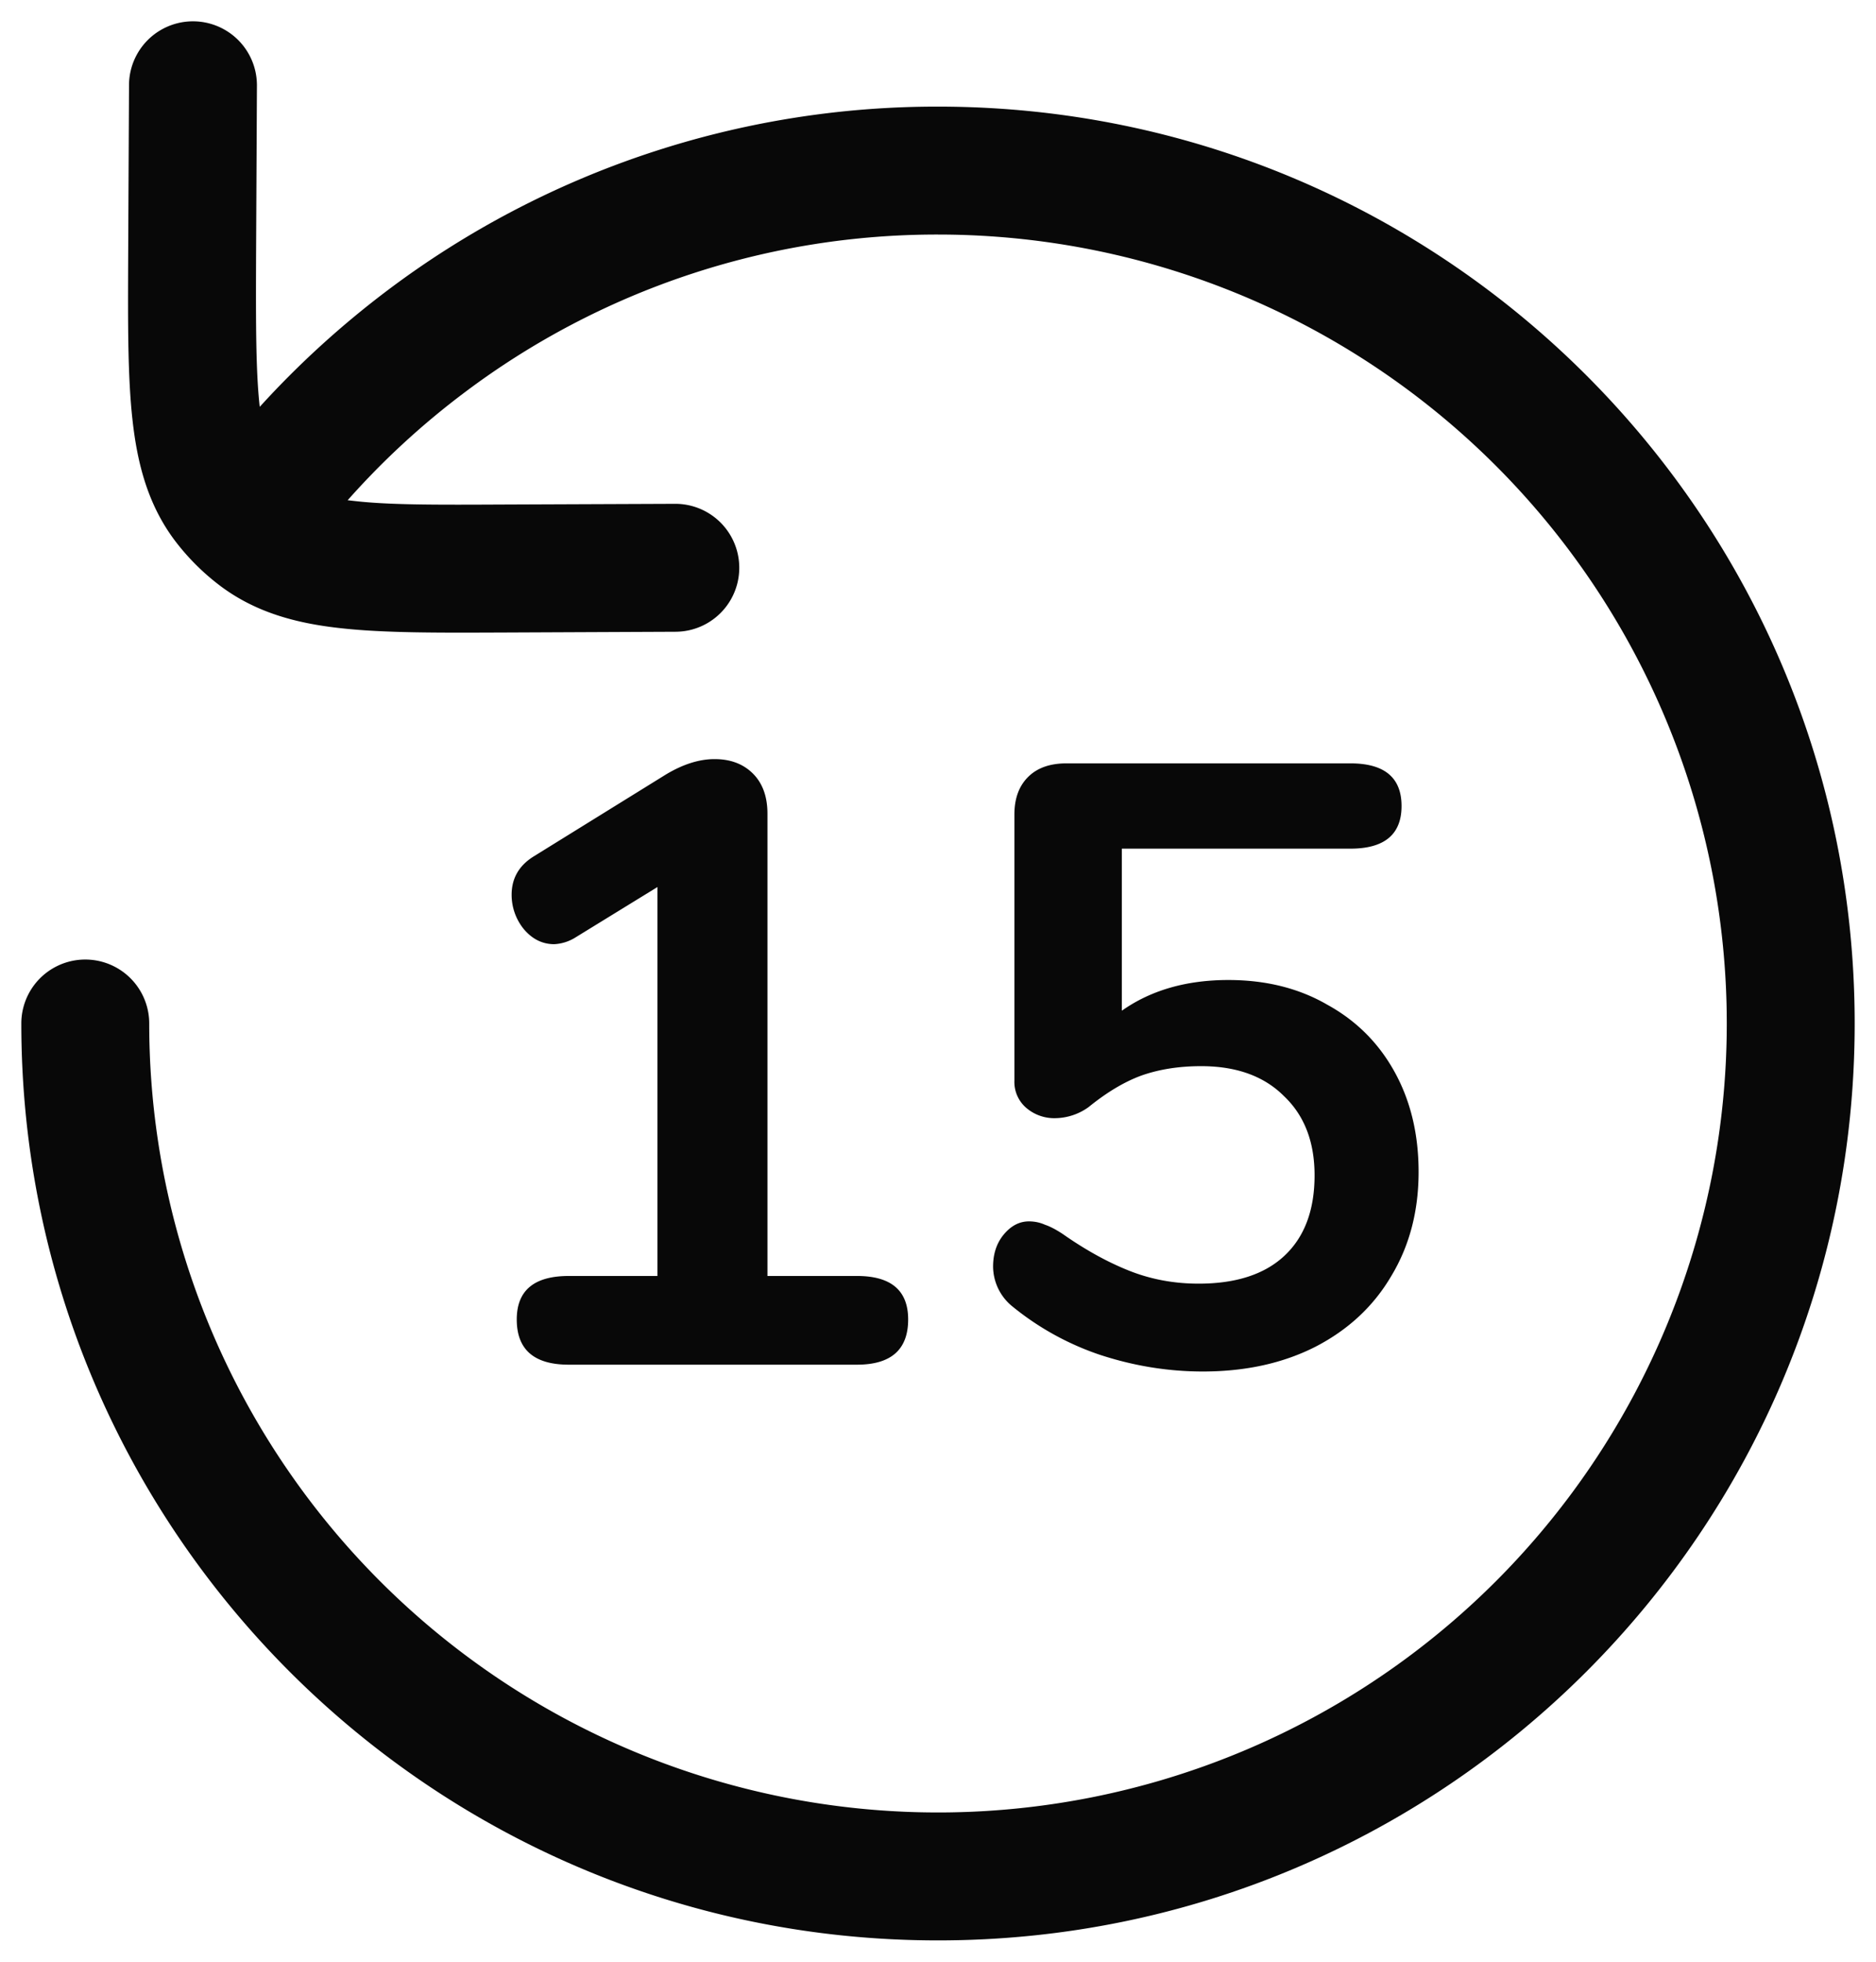 <svg xmlns="http://www.w3.org/2000/svg" width="22" height="23" fill="none"><path fill="#080808" d="M1.513.997a.75.75 0 0 1 1.5.006l-.01 1.986C3 3.8 3 4.342 3.044 4.754l.003.015c.456-.502.96-.96 1.503-1.369A10.706 10.706 0 0 1 11 1.25c5.937 0 10.75 4.813 10.75 10.75S16.937 22.75 11 22.75.25 17.937.25 12a.75.75 0 0 1 1.5 0A9.25 9.25 0 1 0 11 2.75 9.206 9.206 0 0 0 5.45 4.6c-.5.375-.96.799-1.373 1.265l.089.01c.411.046.955.044 1.764.04l1.986-.008a.75.75 0 0 1 .007 1.5l-2.03.009c-.754.003-1.384.006-1.89-.05-.53-.057-1.02-.187-1.445-.516a2.732 2.732 0 0 1-.489-.488c-.329-.425-.458-.915-.516-1.446-.056-.506-.053-1.135-.05-1.89l.01-2.03Z"/><path fill="#080808" d="M10.05 14.96c.4 0 .6.17.6.51 0 .353-.2.53-.6.53H6.67c-.407 0-.61-.177-.61-.53 0-.34.203-.51.61-.51h1.04V10.4l-.96.59a.517.517 0 0 1-.25.08c-.14 0-.26-.06-.36-.18a.636.636 0 0 1-.14-.4c0-.193.087-.343.26-.45l1.55-.96c.2-.12.39-.18.57-.18.187 0 .337.057.45.17.113.113.17.27.17.47v5.42h1.05ZM14.406 11.49c.44 0 .827.097 1.16.29.34.187.603.45.79.79.187.34.28.73.28 1.17 0 .46-.107.867-.32 1.22-.207.353-.503.63-.89.83-.38.193-.82.29-1.32.29-.413 0-.82-.067-1.22-.2a3.278 3.278 0 0 1-1.01-.56.606.606 0 0 1-.23-.47c0-.147.04-.27.12-.37.087-.107.187-.16.3-.16.067 0 .13.013.19.04.06.02.13.057.21.11.267.187.527.33.78.43.253.1.523.15.81.15.44 0 .777-.11 1.01-.33.233-.22.35-.533.35-.94 0-.393-.12-.703-.36-.93-.233-.233-.557-.35-.97-.35-.26 0-.493.037-.7.11-.2.073-.407.197-.62.37a.683.683 0 0 1-.39.13.505.505 0 0 1-.34-.12.4.4 0 0 1-.14-.32V9.55c0-.187.053-.333.16-.44.107-.107.257-.16.45-.16h3.33c.4 0 .6.167.6.5 0 .333-.2.5-.6.5h-2.68v1.9c.34-.24.757-.36 1.25-.36Z"/></svg>